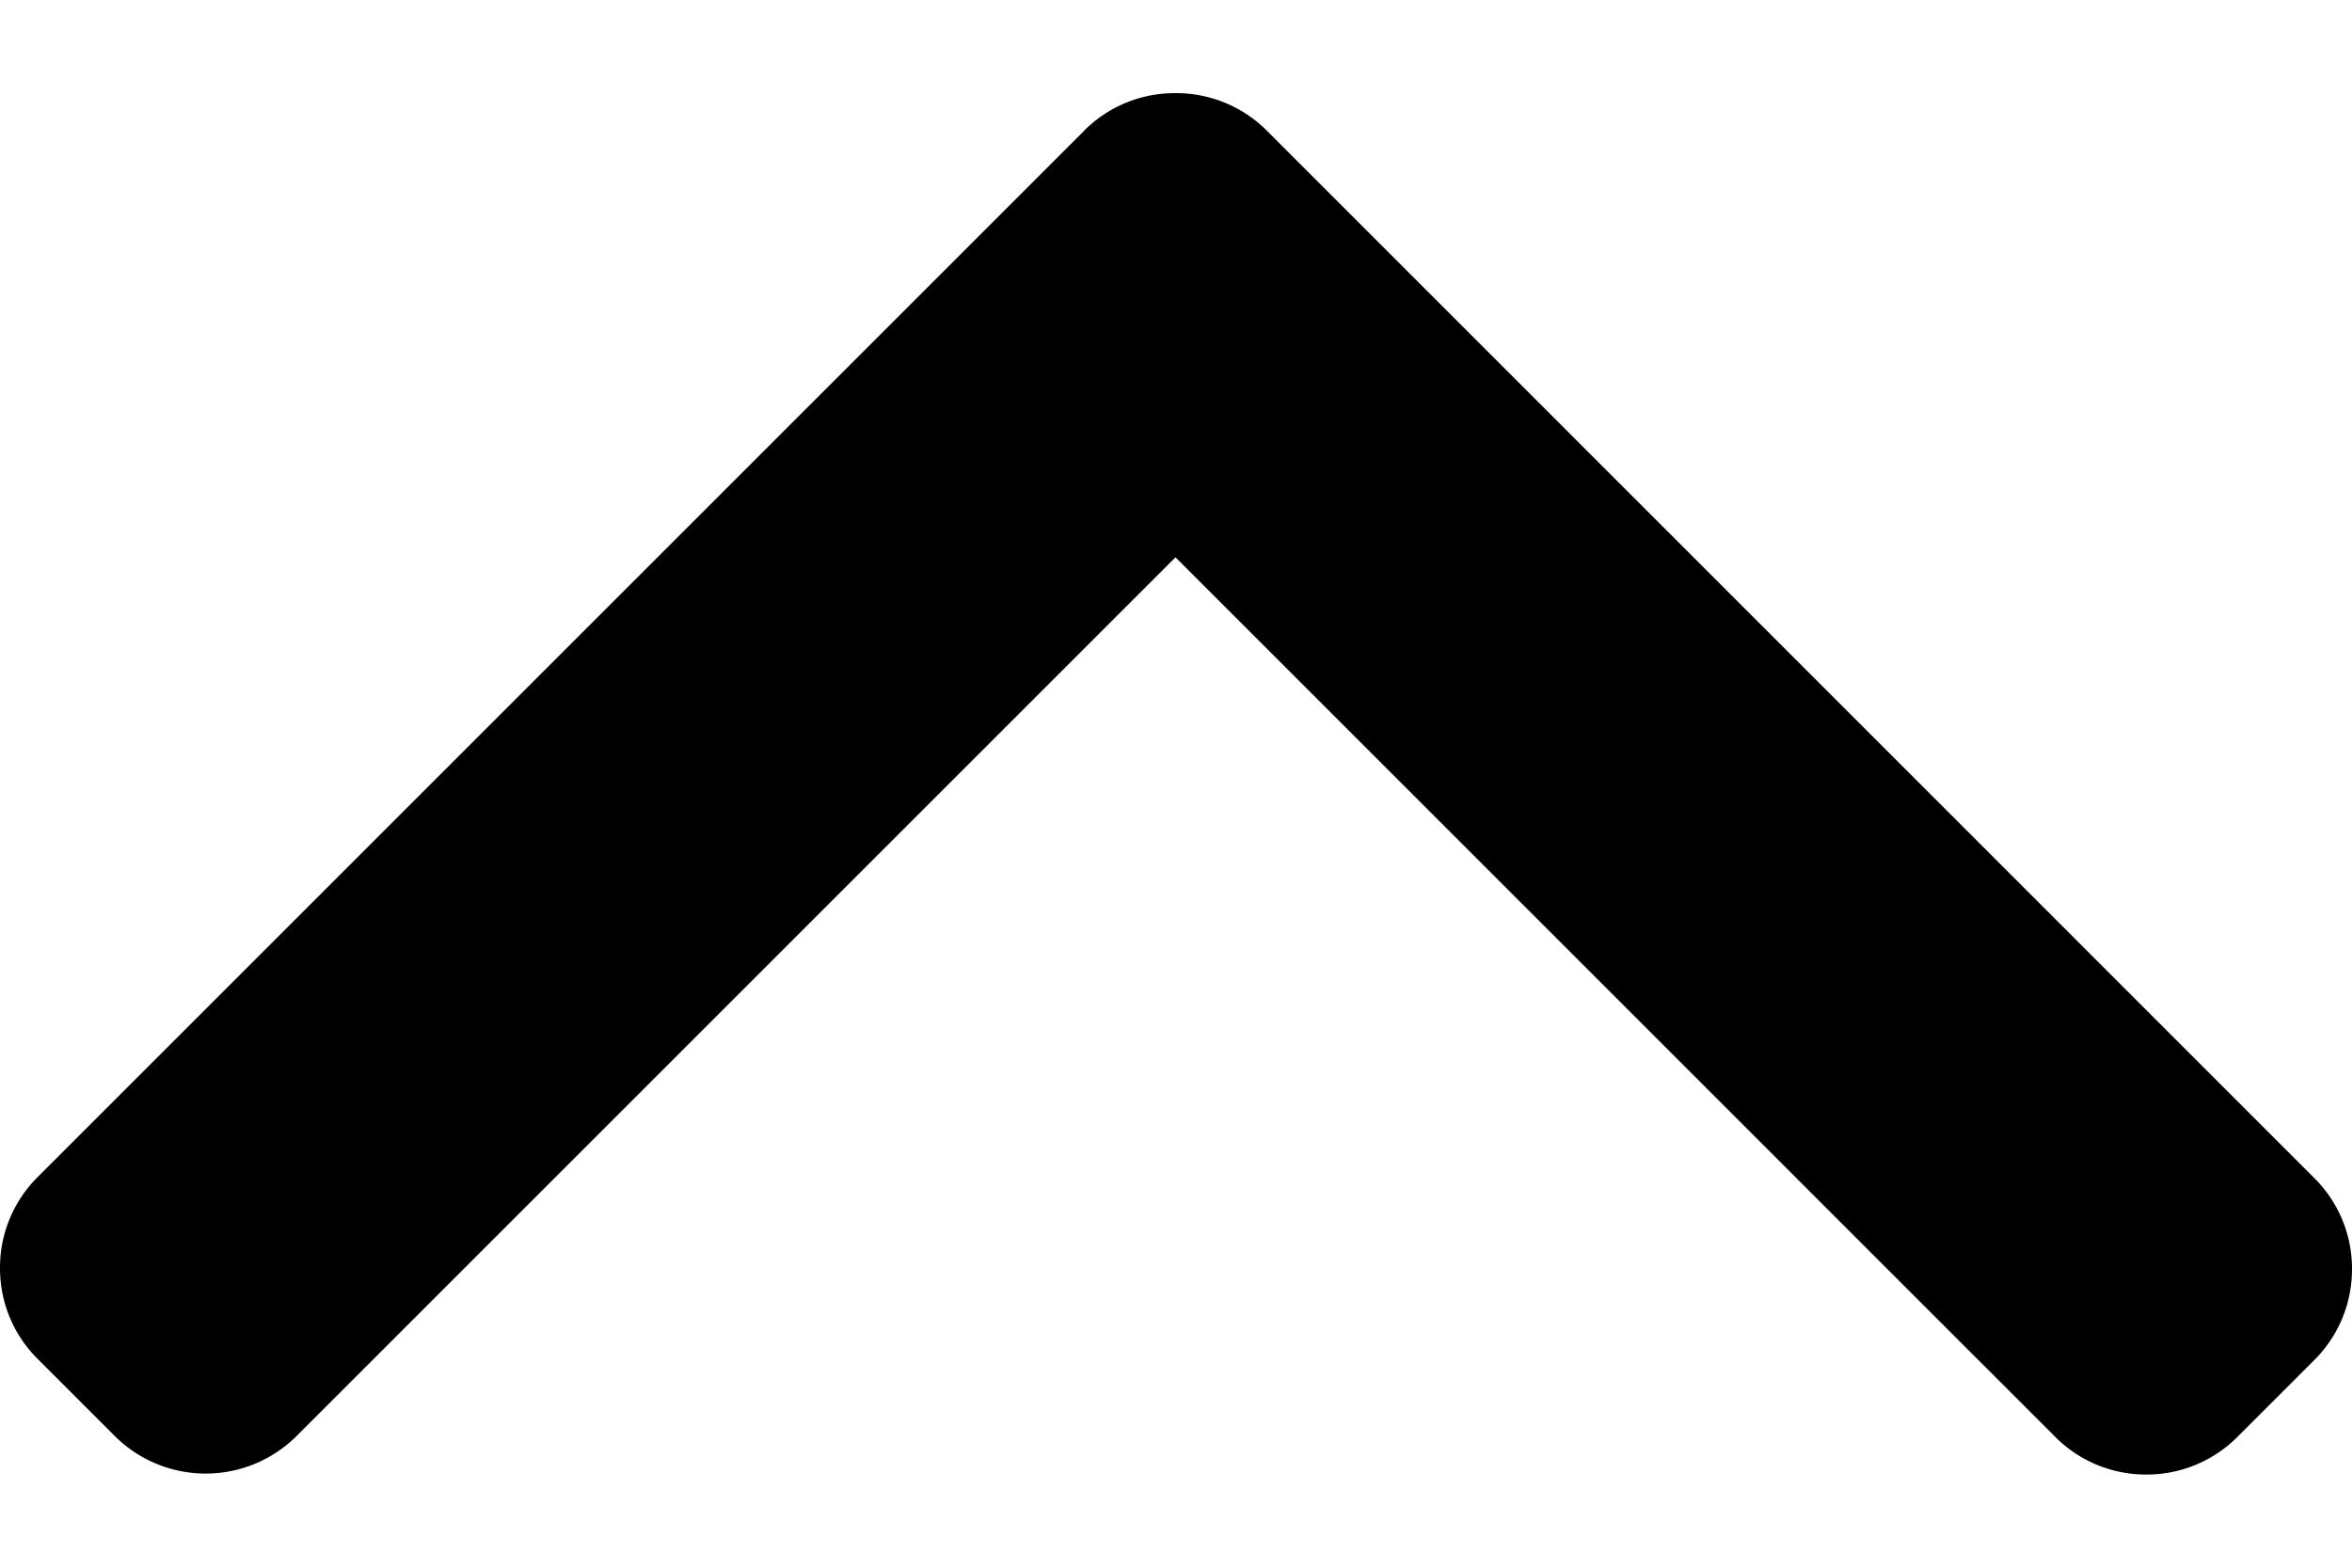 <svg width="18" height="12" fill="none" xmlns="http://www.w3.org/2000/svg"><path d="M8.298 1L.288 9.01A.977.977 0 000 9.706c0 .264.102.51.288.696l.59.59a.986.986 0 001.392 0l6.726-6.726L15.73 11a.978.978 0 00.696.287.979.979 0 00.697-.288l.59-.59A.978.978 0 0018 9.714a.977.977 0 00-.288-.696L9.695 1a.979.979 0 00-.698-.287.979.979 0 00-.7.287z" fill="#000"/></svg>